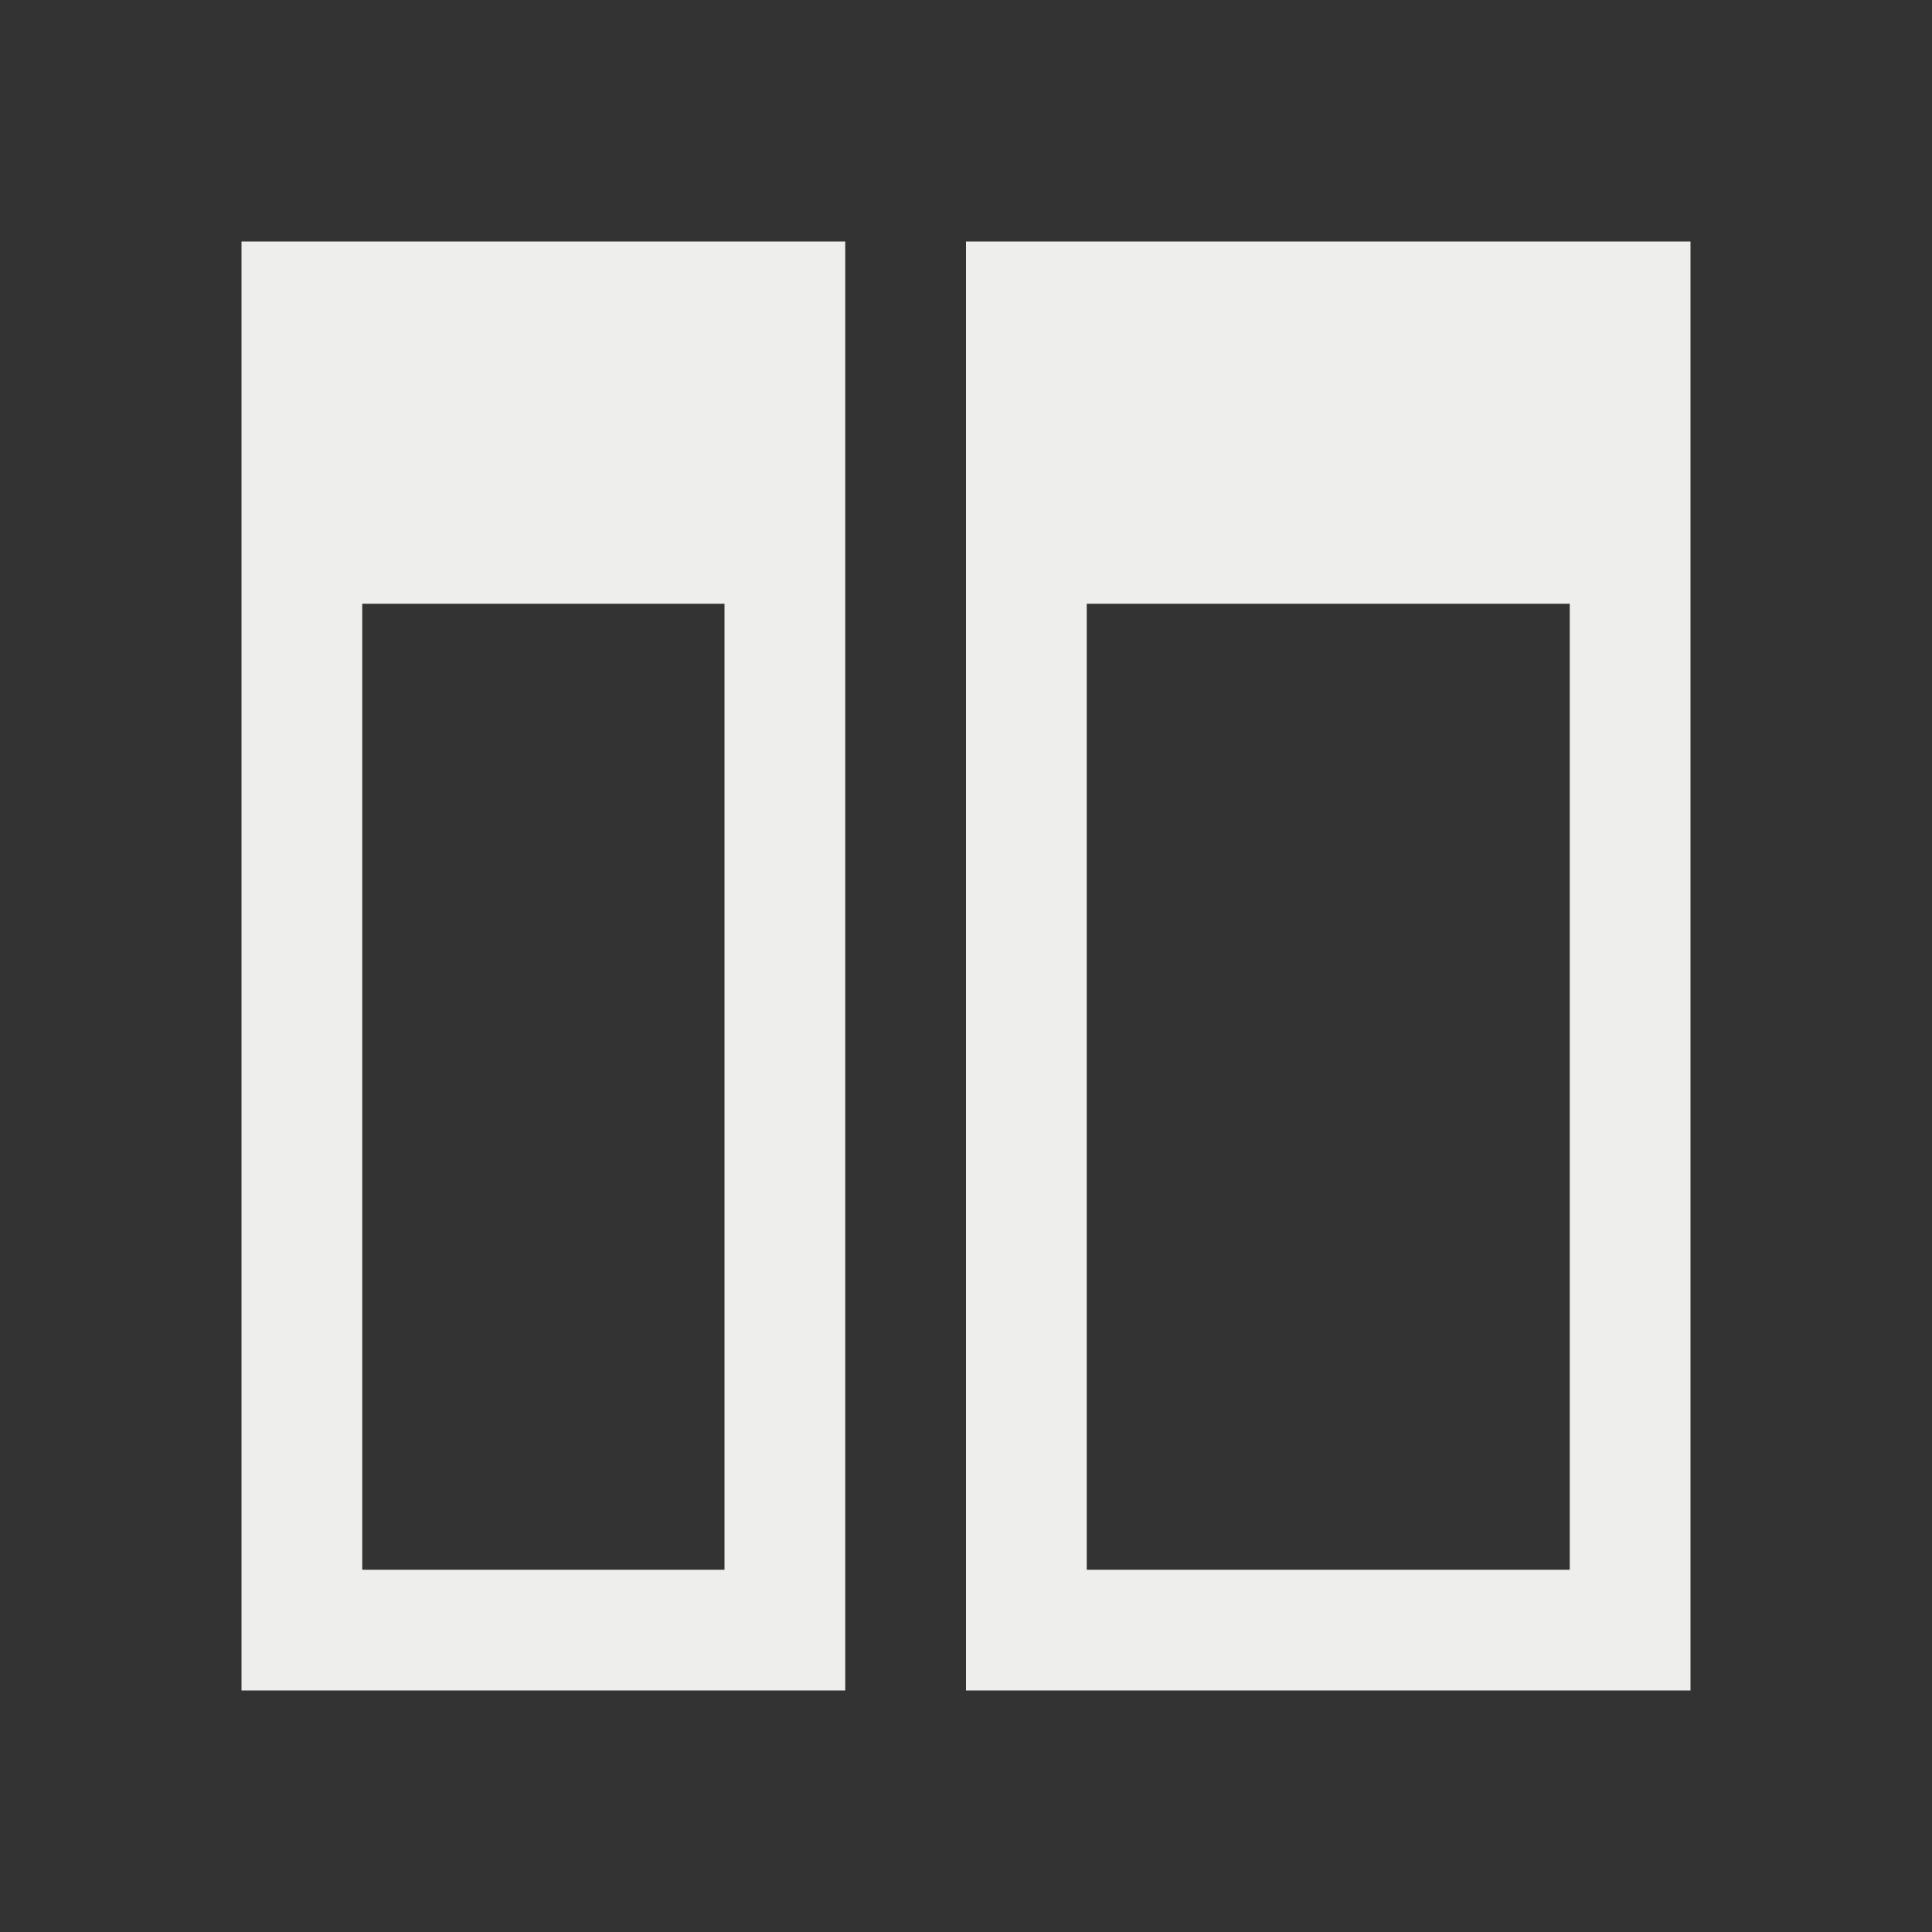 <svg xmlns="http://www.w3.org/2000/svg" viewBox="0 0 16 16">
  <rect x="0" y="0" width="16" height="16" fill="#333333" stroke="none"/>
  <defs id="defs3051">
    <style type="text/css" id="current-color-scheme">
      .ColorScheme-Text {
        color:#eeeeec;
      }
      </style>
  </defs>
 <path style="fill:currentColor;fill-opacity:1;stroke:none" 
       d="M 2 2 L 2 14 L 7 14 L 7 2 L 2 2 z M 8 2 L 8 14 L 14 14 L 14 2 L 8 2 z M 3 5 L 6 5 L 6 13 L 3 13 L 3 5 z M 9 5 L 13 5 L 13 13 L 9 13 L 9 5 z "
     class="ColorScheme-Text"
     />
</svg>

